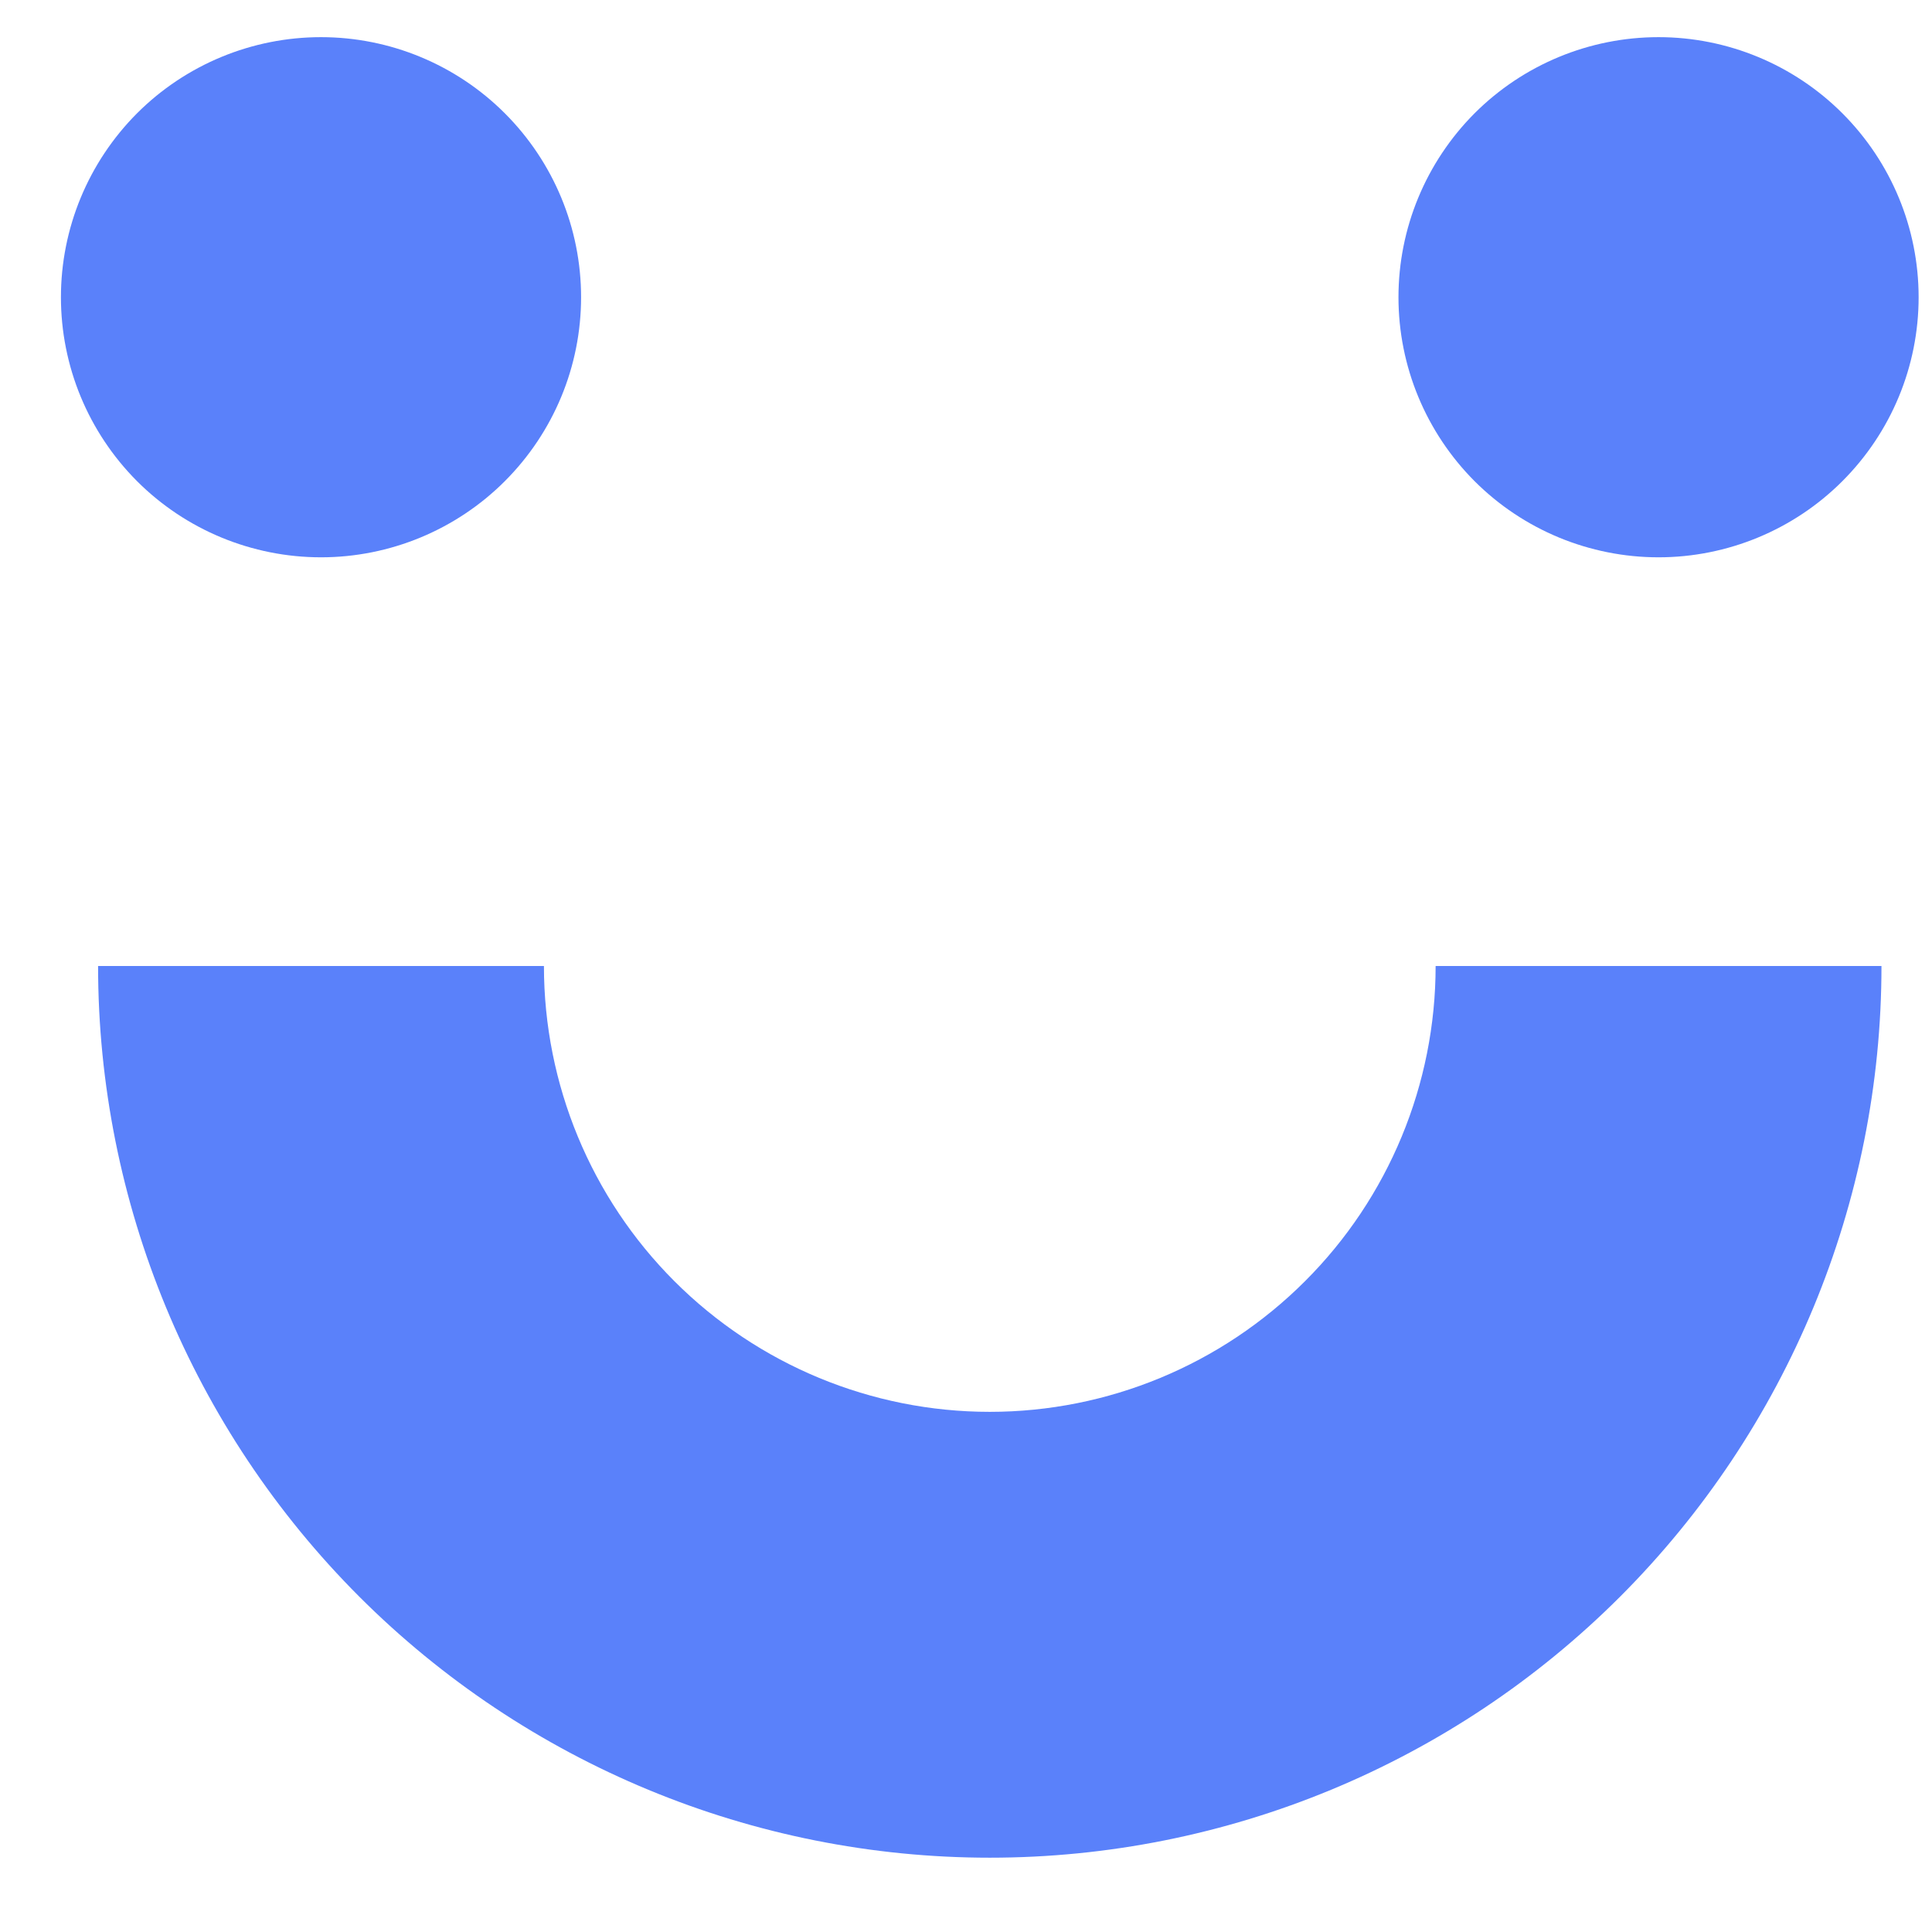 <svg width="13" height="13" viewBox="0 0 13 13" fill="none" xmlns="http://www.w3.org/2000/svg">
<path d="M2.16 3.5C2.557 3.5 2.939 3.342 3.22 3.061C3.502 2.779 3.66 2.398 3.66 2C3.66 1.602 3.502 1.221 3.22 0.939C2.939 0.658 2.557 0.5 2.16 0.5C1.762 0.5 1.38 0.658 1.099 0.939C0.818 1.221 0.66 1.602 0.66 2C0.66 2.398 0.818 2.779 1.099 3.061C1.38 3.342 1.762 3.5 2.16 3.5ZM12.66 2C12.66 2.398 12.502 2.779 12.22 3.061C11.939 3.342 11.557 3.5 11.16 3.5C10.762 3.5 10.38 3.342 10.099 3.061C9.818 2.779 9.66 2.398 9.66 2C9.66 1.602 9.818 1.221 10.099 0.939C10.38 0.658 10.762 0.5 11.16 0.5C11.557 0.5 11.939 0.658 12.22 0.939C12.502 1.221 12.66 1.602 12.66 2Z" fill="#5A81FA" stroke="#5A81FA" stroke-width="0.5"/>
<path d="M4.538 8.621C3.976 8.059 3.66 7.296 3.66 6.5L0.66 6.5C0.66 8.091 1.292 9.617 2.417 10.743C3.542 11.868 5.068 12.5 6.66 12.5C8.251 12.5 9.777 11.868 10.902 10.743C12.027 9.617 12.66 8.091 12.66 6.5L9.66 6.5C9.66 7.296 9.344 8.059 8.781 8.621C8.218 9.184 7.455 9.5 6.66 9.5C5.864 9.5 5.101 9.184 4.538 8.621Z" fill="#5A81FA"/>
</svg>

